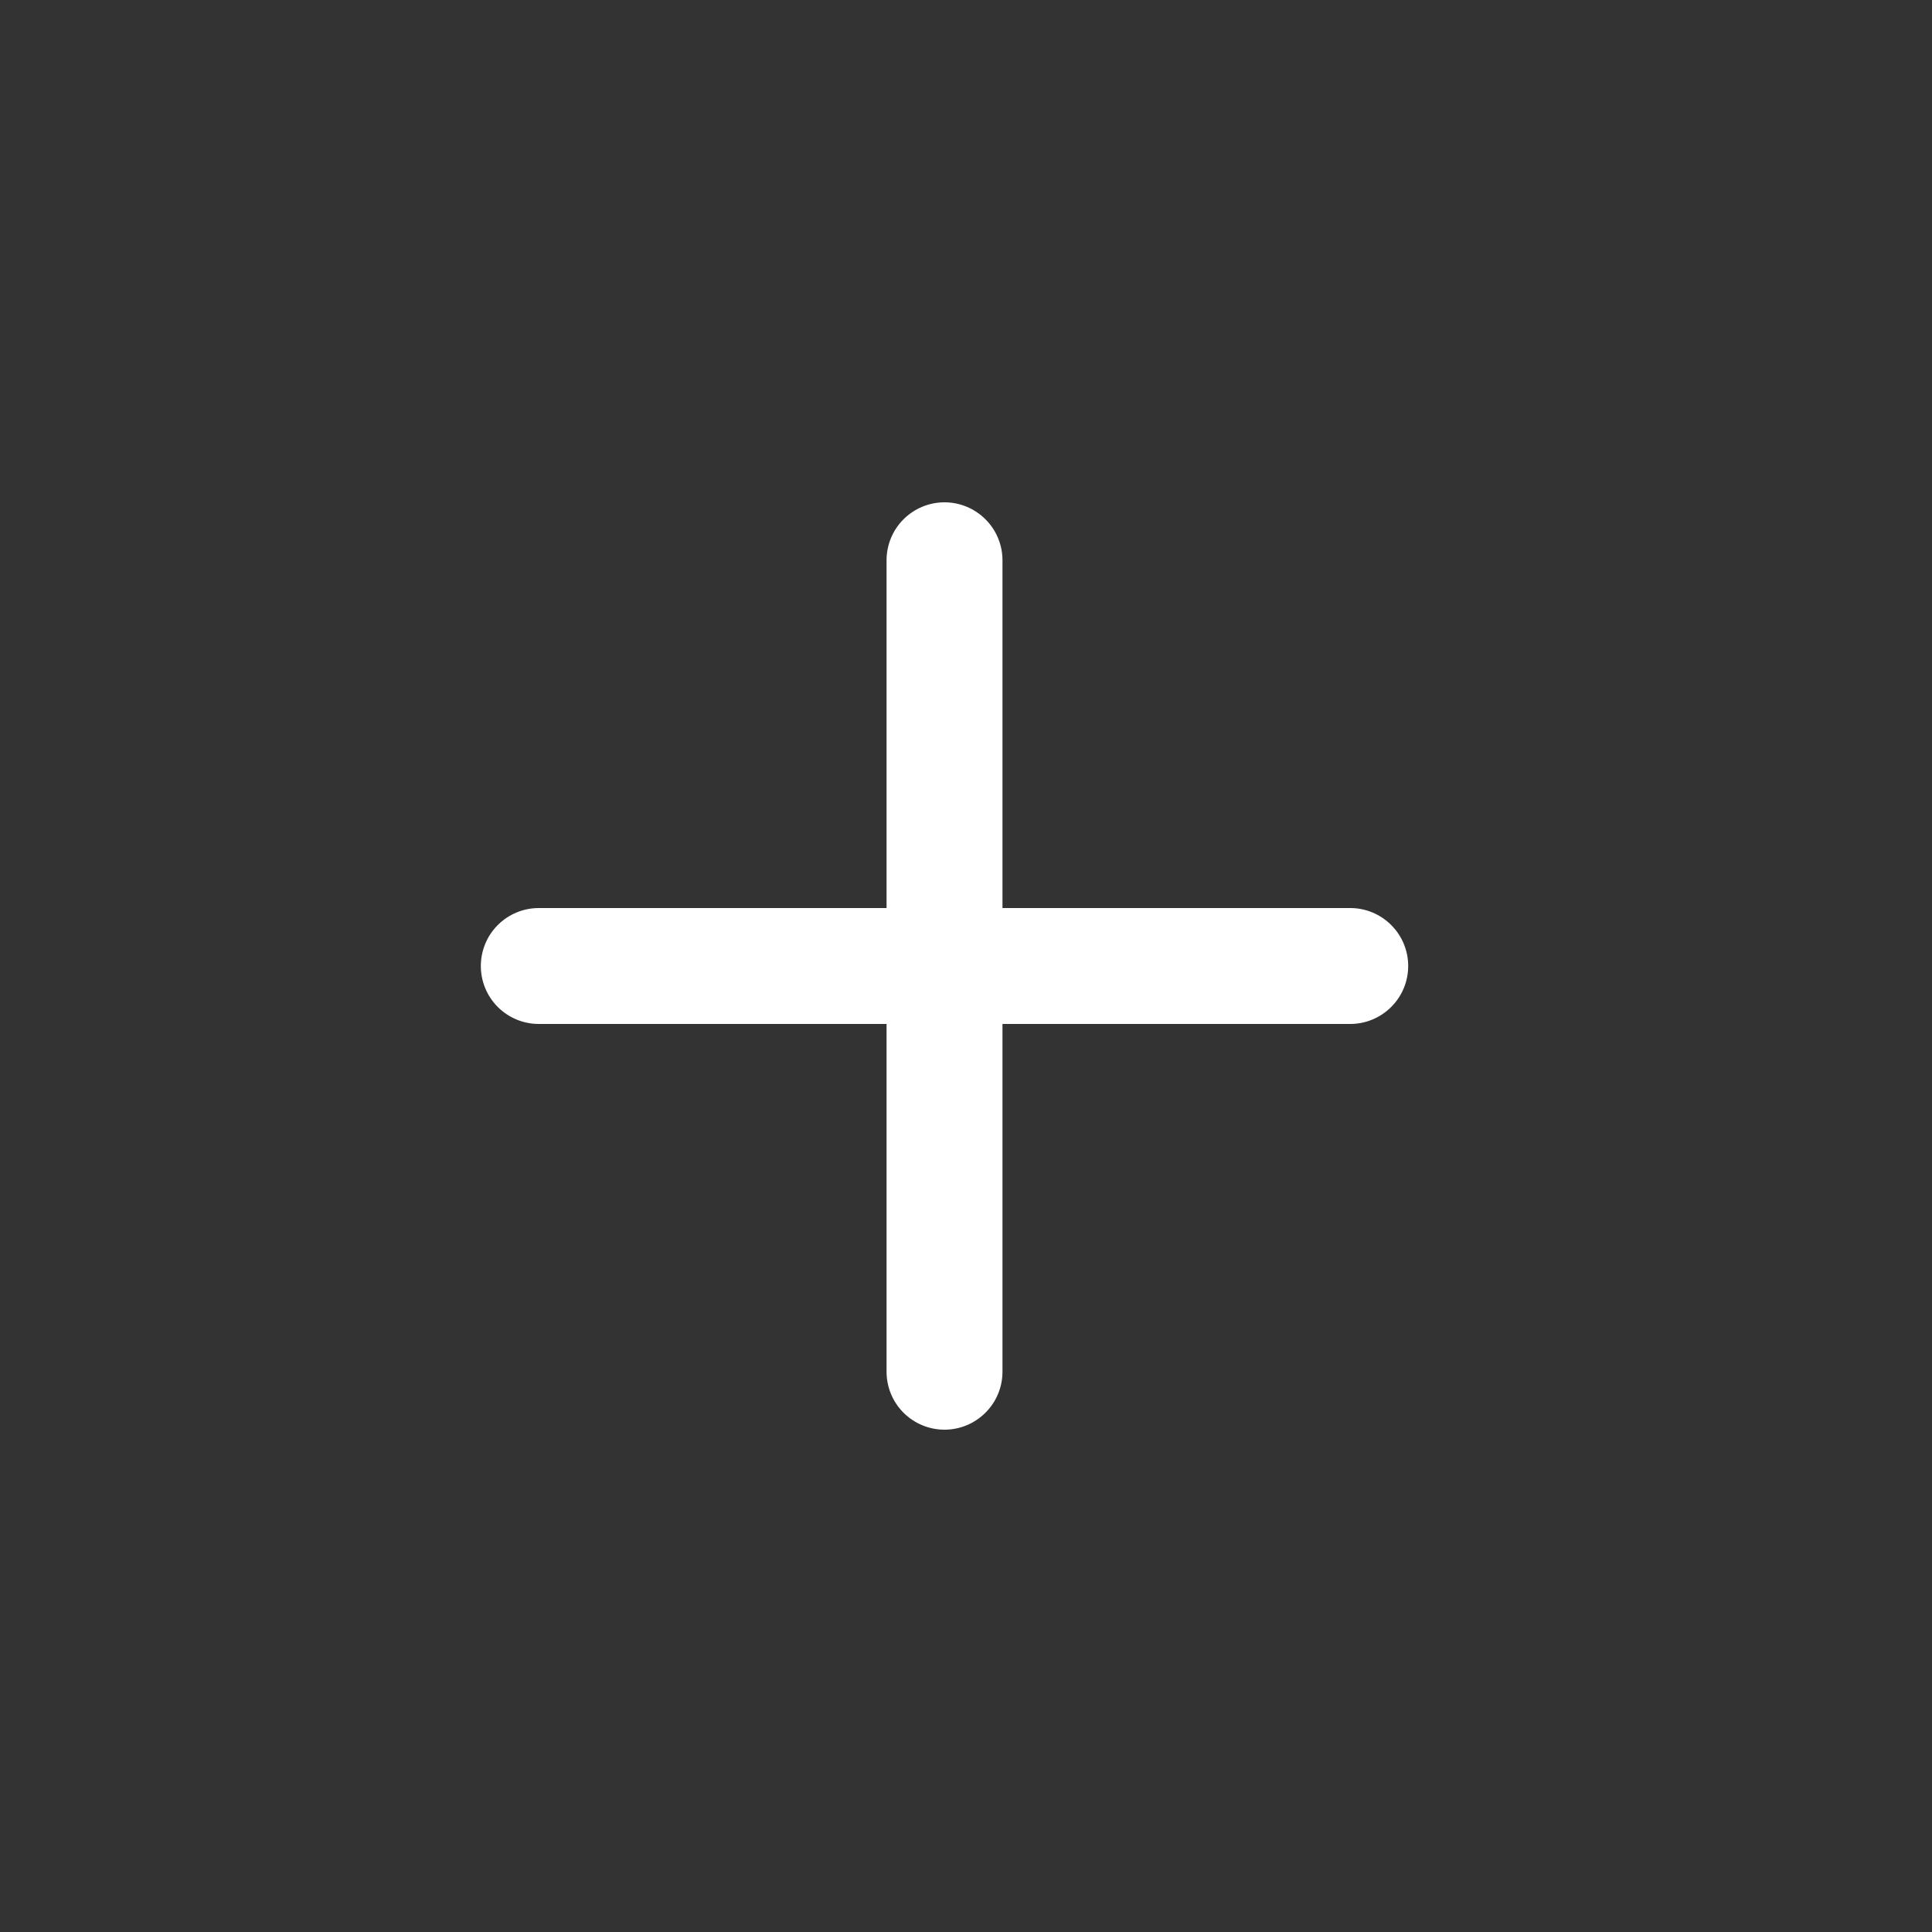 <svg width="25" height="25" viewBox="0 0 25 25" fill="none" xmlns="http://www.w3.org/2000/svg">
<rect x="0" y="0" width="25" height="25" fill="#333333" stroke="none"/>
<path d="M12.222 6.5C12.421 6.5 12.611 6.579 12.752 6.72C12.893 6.86 12.972 7.051 12.972 7.25V11.75H17.472C17.671 11.75 17.861 11.829 18.002 11.97C18.143 12.11 18.222 12.301 18.222 12.5C18.222 12.699 18.143 12.89 18.002 13.03C17.861 13.171 17.671 13.25 17.472 13.25H12.972V17.75C12.972 17.949 12.893 18.14 12.752 18.28C12.611 18.421 12.421 18.5 12.222 18.5C12.023 18.5 11.832 18.421 11.691 18.28C11.551 18.14 11.472 17.949 11.472 17.75V13.25H6.972C6.773 13.25 6.582 13.171 6.441 13.03C6.301 12.89 6.222 12.699 6.222 12.5C6.222 12.301 6.301 12.11 6.441 11.97C6.582 11.829 6.773 11.75 6.972 11.75H11.472V7.25C11.472 7.051 11.551 6.86 11.691 6.72C11.832 6.579 12.023 6.5 12.222 6.5Z" fill="white"/>
</svg>
